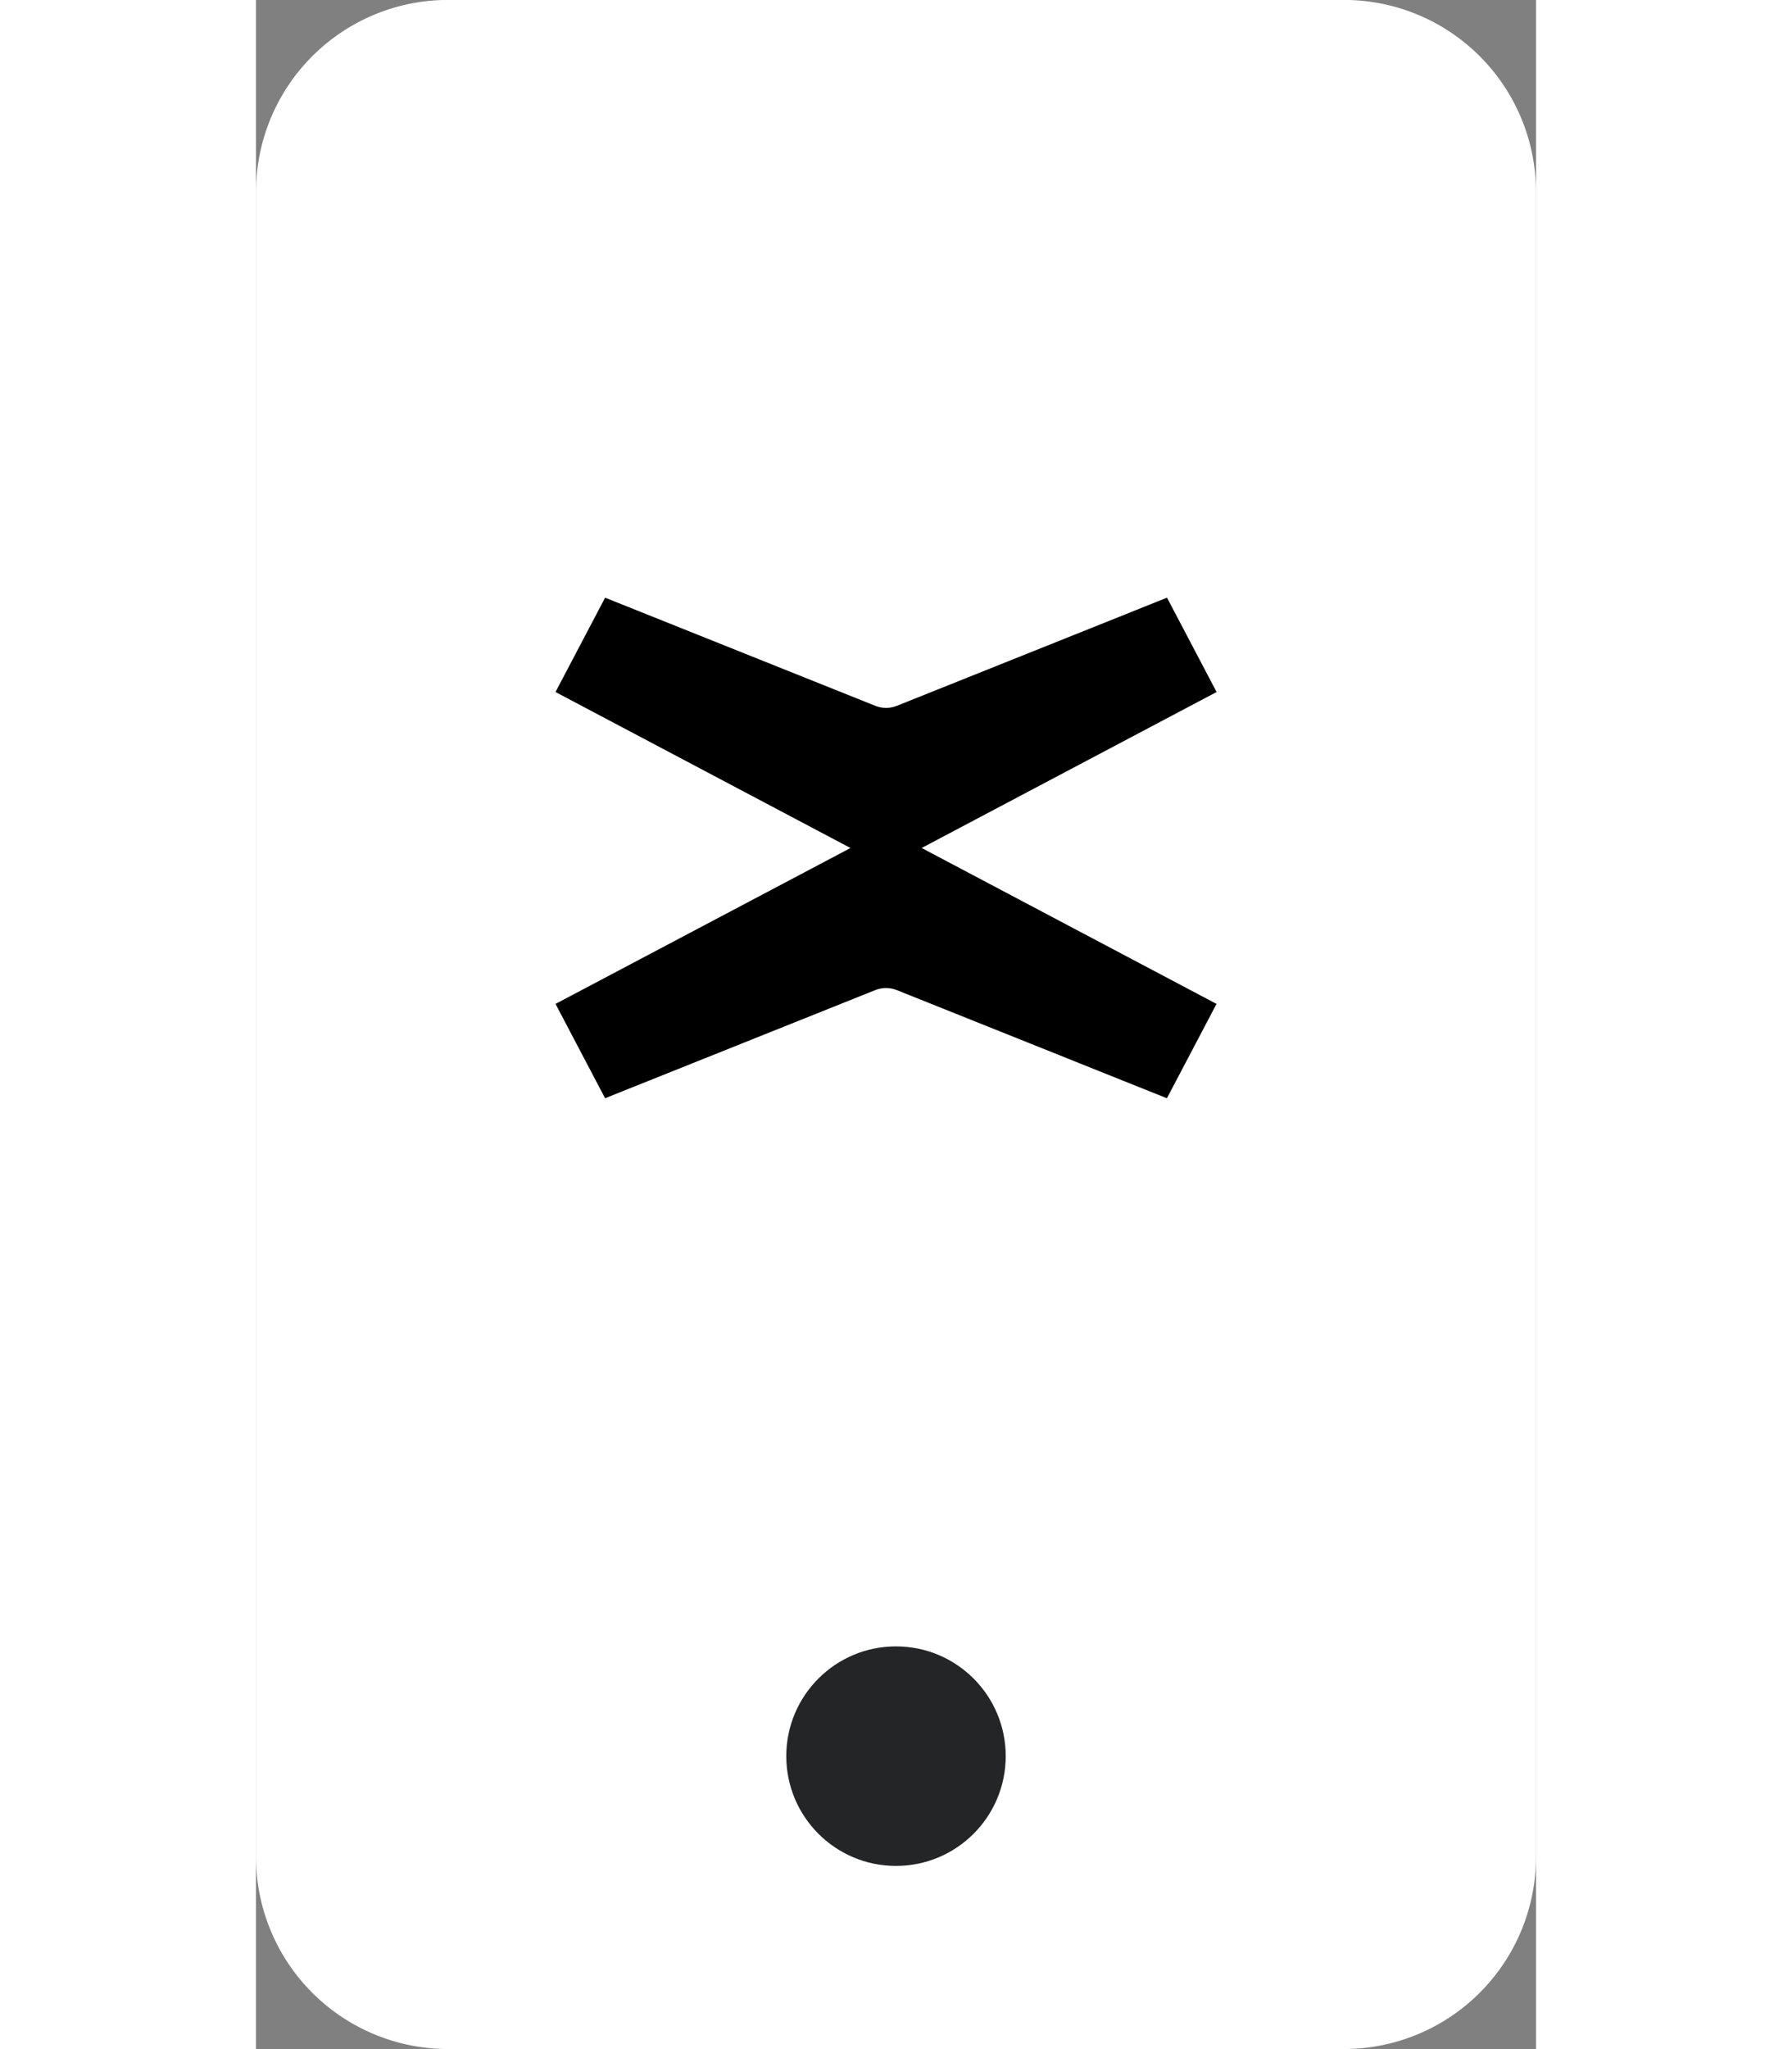 <svg xmlns="http://www.w3.org/2000/svg" width="17.5" height="20" viewBox="0 0 17.5 28" class="app-icon xportal-app"><rect x="0" y="0" width="17.5" height="28" fill="#808080" stroke="none"/><defs><style>
      .cls-mobile-wallet-1 {
        fill: #fff;
      }

      .cls-mobile-wallet-2 {
        fill: #242526;
      }
    </style></defs><g transform="translate(11007 -18884.001)"><path class="cls-mobile-wallet-1" d="M14.875-21H2.625A2.626,2.626,0,0,0,0-18.375V4.375A2.626,2.626,0,0,0,2.625,7h12.25A2.626,2.626,0,0,0,17.5,4.375v-22.75A2.626,2.626,0,0,0,14.875-21Z" transform="translate(-11007 18905)"></path><g transform="translate(-11003 18892.168) scale(0.285)"><path d="M17.896 12.002L32.046 4.523L29.667 0L16.71 5.184C16.376 5.318 16.006 5.318 15.673 5.184L2.712 0L0.333 4.523L14.483 12.002L0.333 19.477L2.712 24L15.669 18.816C16.003 18.682 16.372 18.682 16.706 18.816L29.663 24L32.042 19.477L17.892 11.998L17.896 12.002Z"></path></g><circle class="cls-mobile-wallet-2" cx="1.5" cy="1.5" r="1.5" transform="translate(-10999.75 18906.498)"></circle></g></svg>